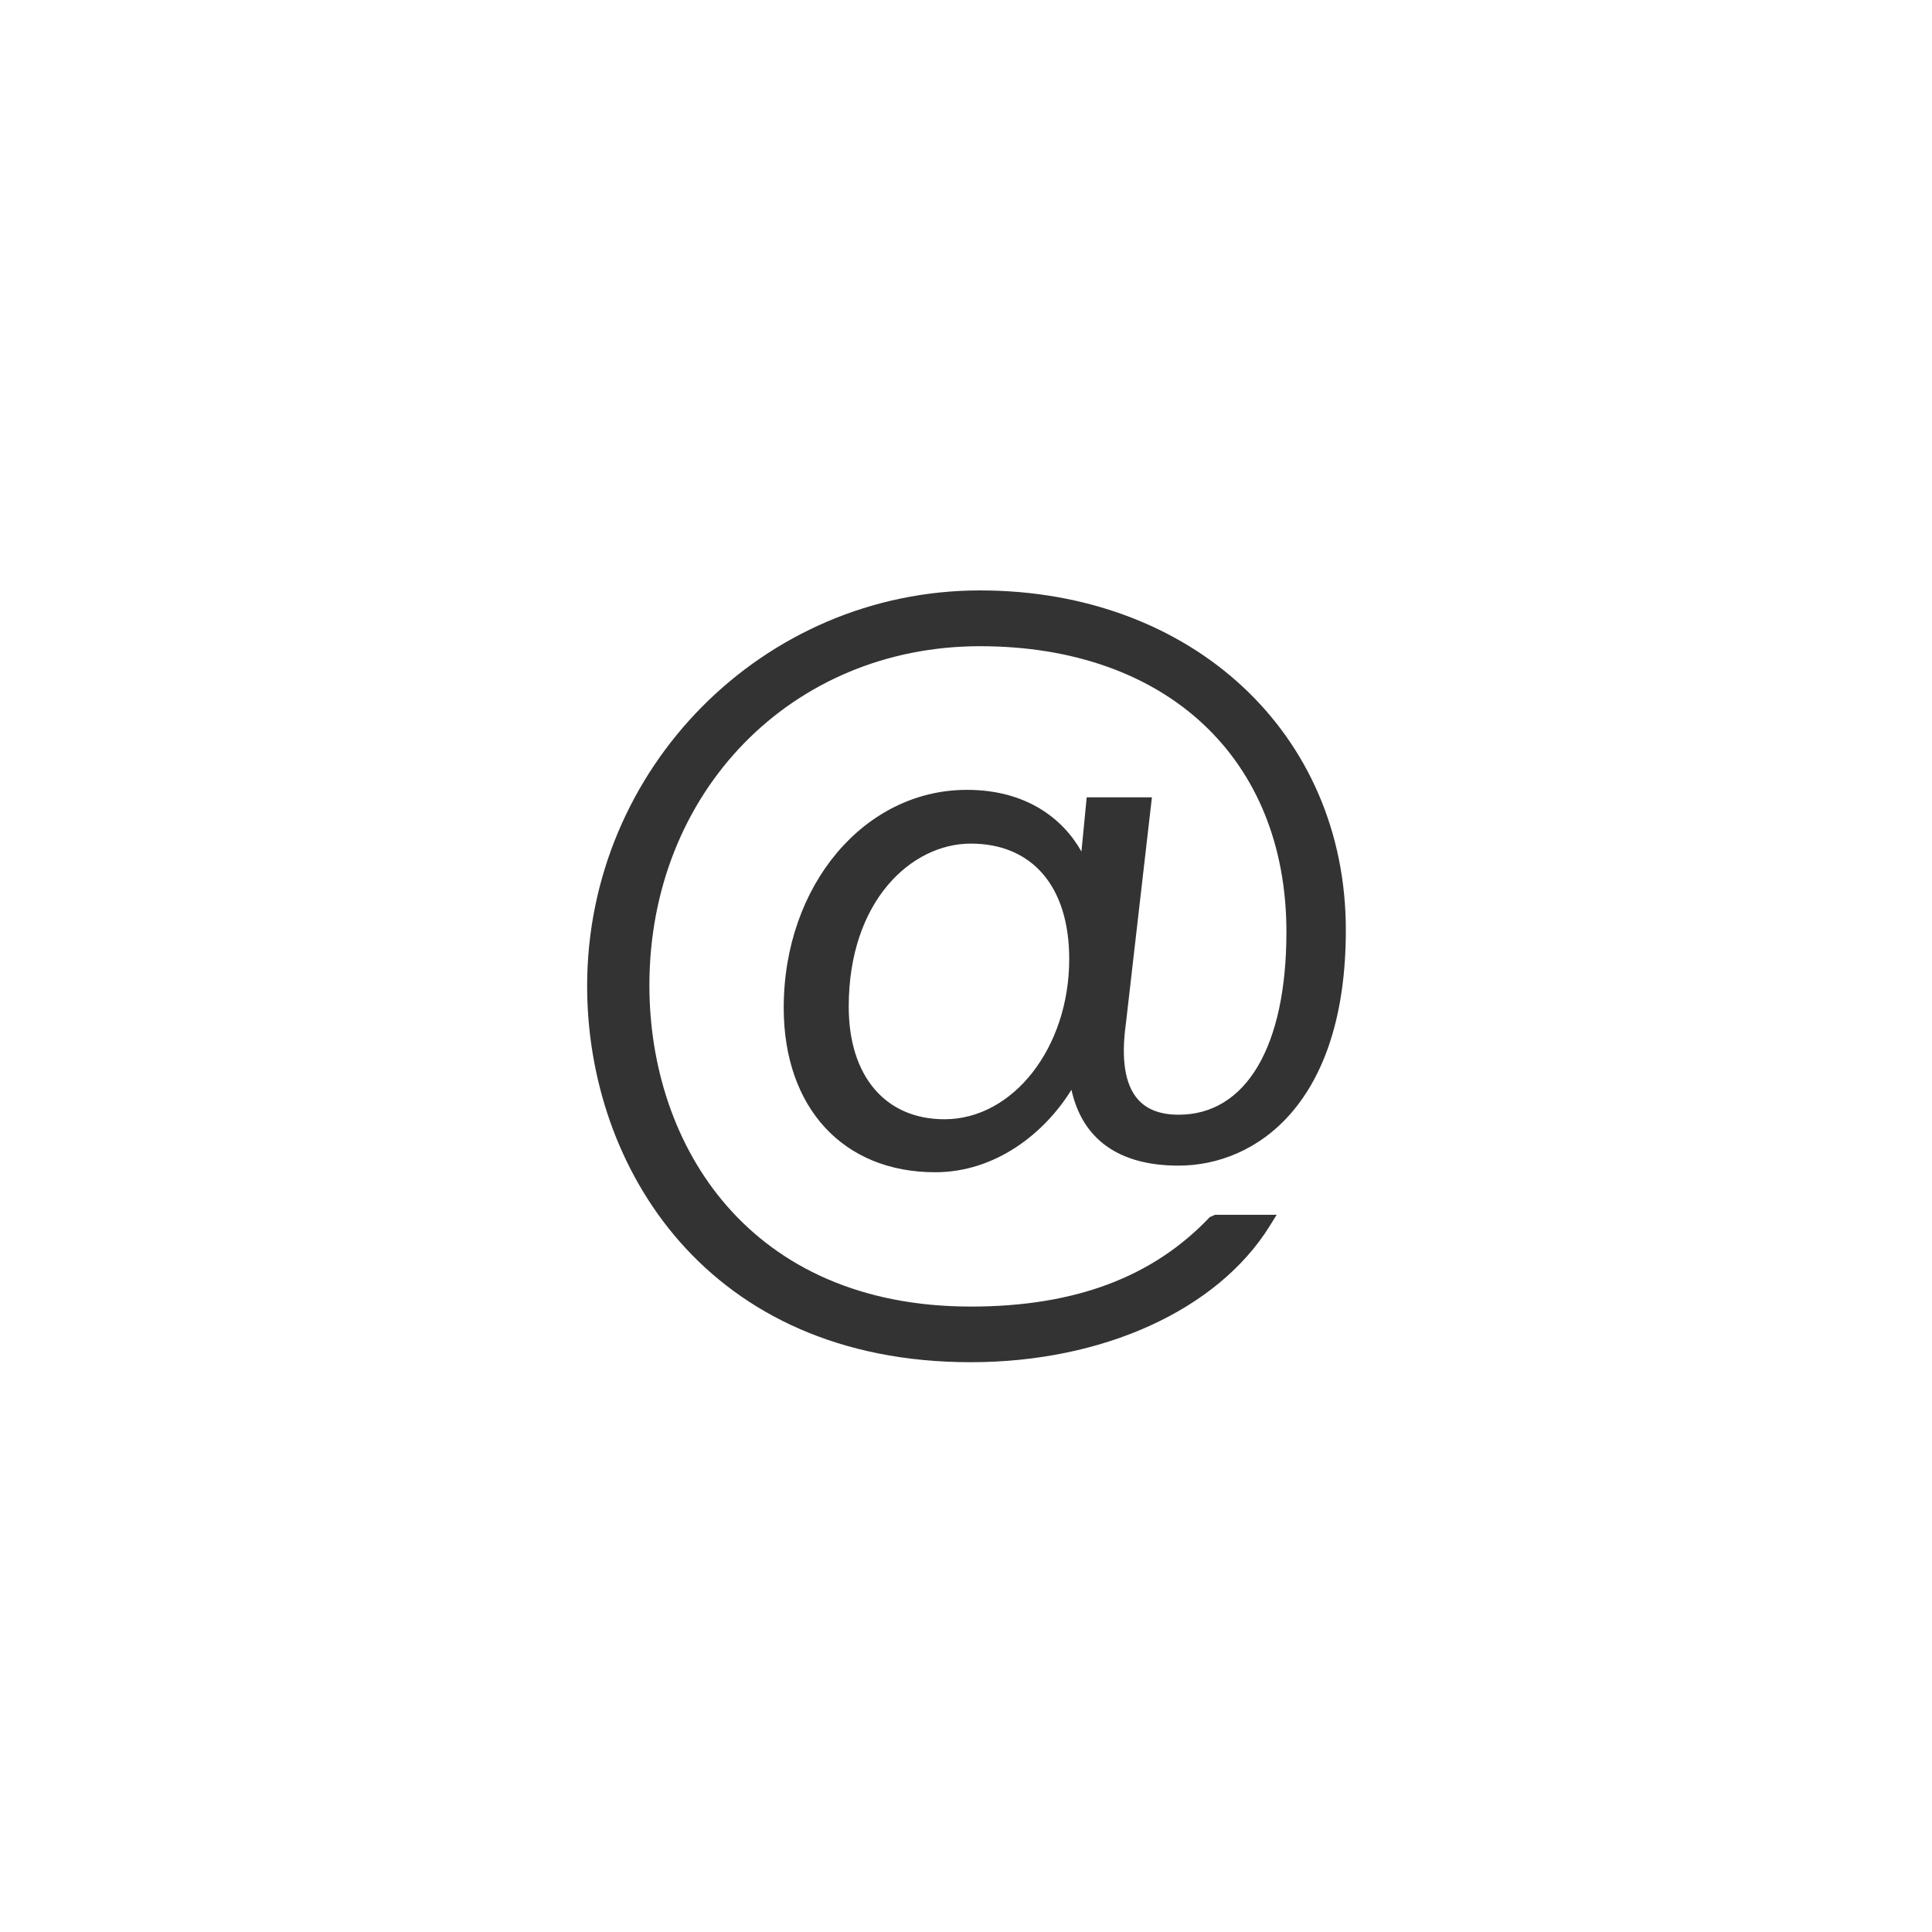 <?xml version="1.0" encoding="utf-8"?>
<!-- Generator: Adobe Illustrator 14.0.0, SVG Export Plug-In . SVG Version: 6.00 Build 43363)  -->
<!DOCTYPE svg PUBLIC "-//W3C//DTD SVG 1.1//EN" "http://www.w3.org/Graphics/SVG/1.1/DTD/svg11.dtd">
<svg version="1.1" id="Layer_1" xmlns="http://www.w3.org/2000/svg" xmlns:xlink="http://www.w3.org/1999/xlink" x="0px" y="0px"
	 width="40px" height="40px" viewBox="0 0 40 40" enable-background="new 0 0 40 40" xml:space="preserve">
<rect x="0" y="0" width="40" height="40" fill="#333333" stroke="none"/>
<path fill="#FFFFFF" d="M0,0v40h40V0H0z M24.4,24.133c-1.231,0-1.989-0.541-2.217-1.57c-0.558,0.902-1.57,1.707-2.822,1.707
	c-1.905,0-3.135-1.338-3.135-3.406c0-2.53,1.666-4.511,3.793-4.511c1.222,0,1.984,0.589,2.371,1.277l0.109-1.122h1.35l-0.539,4.687
	c-0.102,0.734-0.019,1.261,0.248,1.565c0.185,0.212,0.469,0.319,0.844,0.319c1.397,0,2.232-1.414,2.232-3.784
	c0-3.594-2.488-5.916-6.342-5.916c-3.903,0-6.847,3.019-6.847,7.021c0,3.31,2.058,6.651,6.654,6.651c2.15,0,3.768-0.606,4.948-1.852
	l0.109-0.048h1.276l-0.142,0.229c-1.081,1.741-3.454,2.823-6.193,2.823c-5.456,0-7.941-4.037-7.941-7.787
	c0-4.517,3.65-8.192,8.135-8.192c4.387,0,7.573,2.957,7.573,7.03C27.866,22.855,26,24.133,24.4,24.133z M20.098,17.466
	c-1.225,0-2.526,1.183-2.526,3.377c0,1.437,0.759,2.33,1.982,2.33c1.424,0,2.583-1.487,2.583-3.318
	C22.137,18.359,21.375,17.466,20.098,17.466z"/>
</svg>
